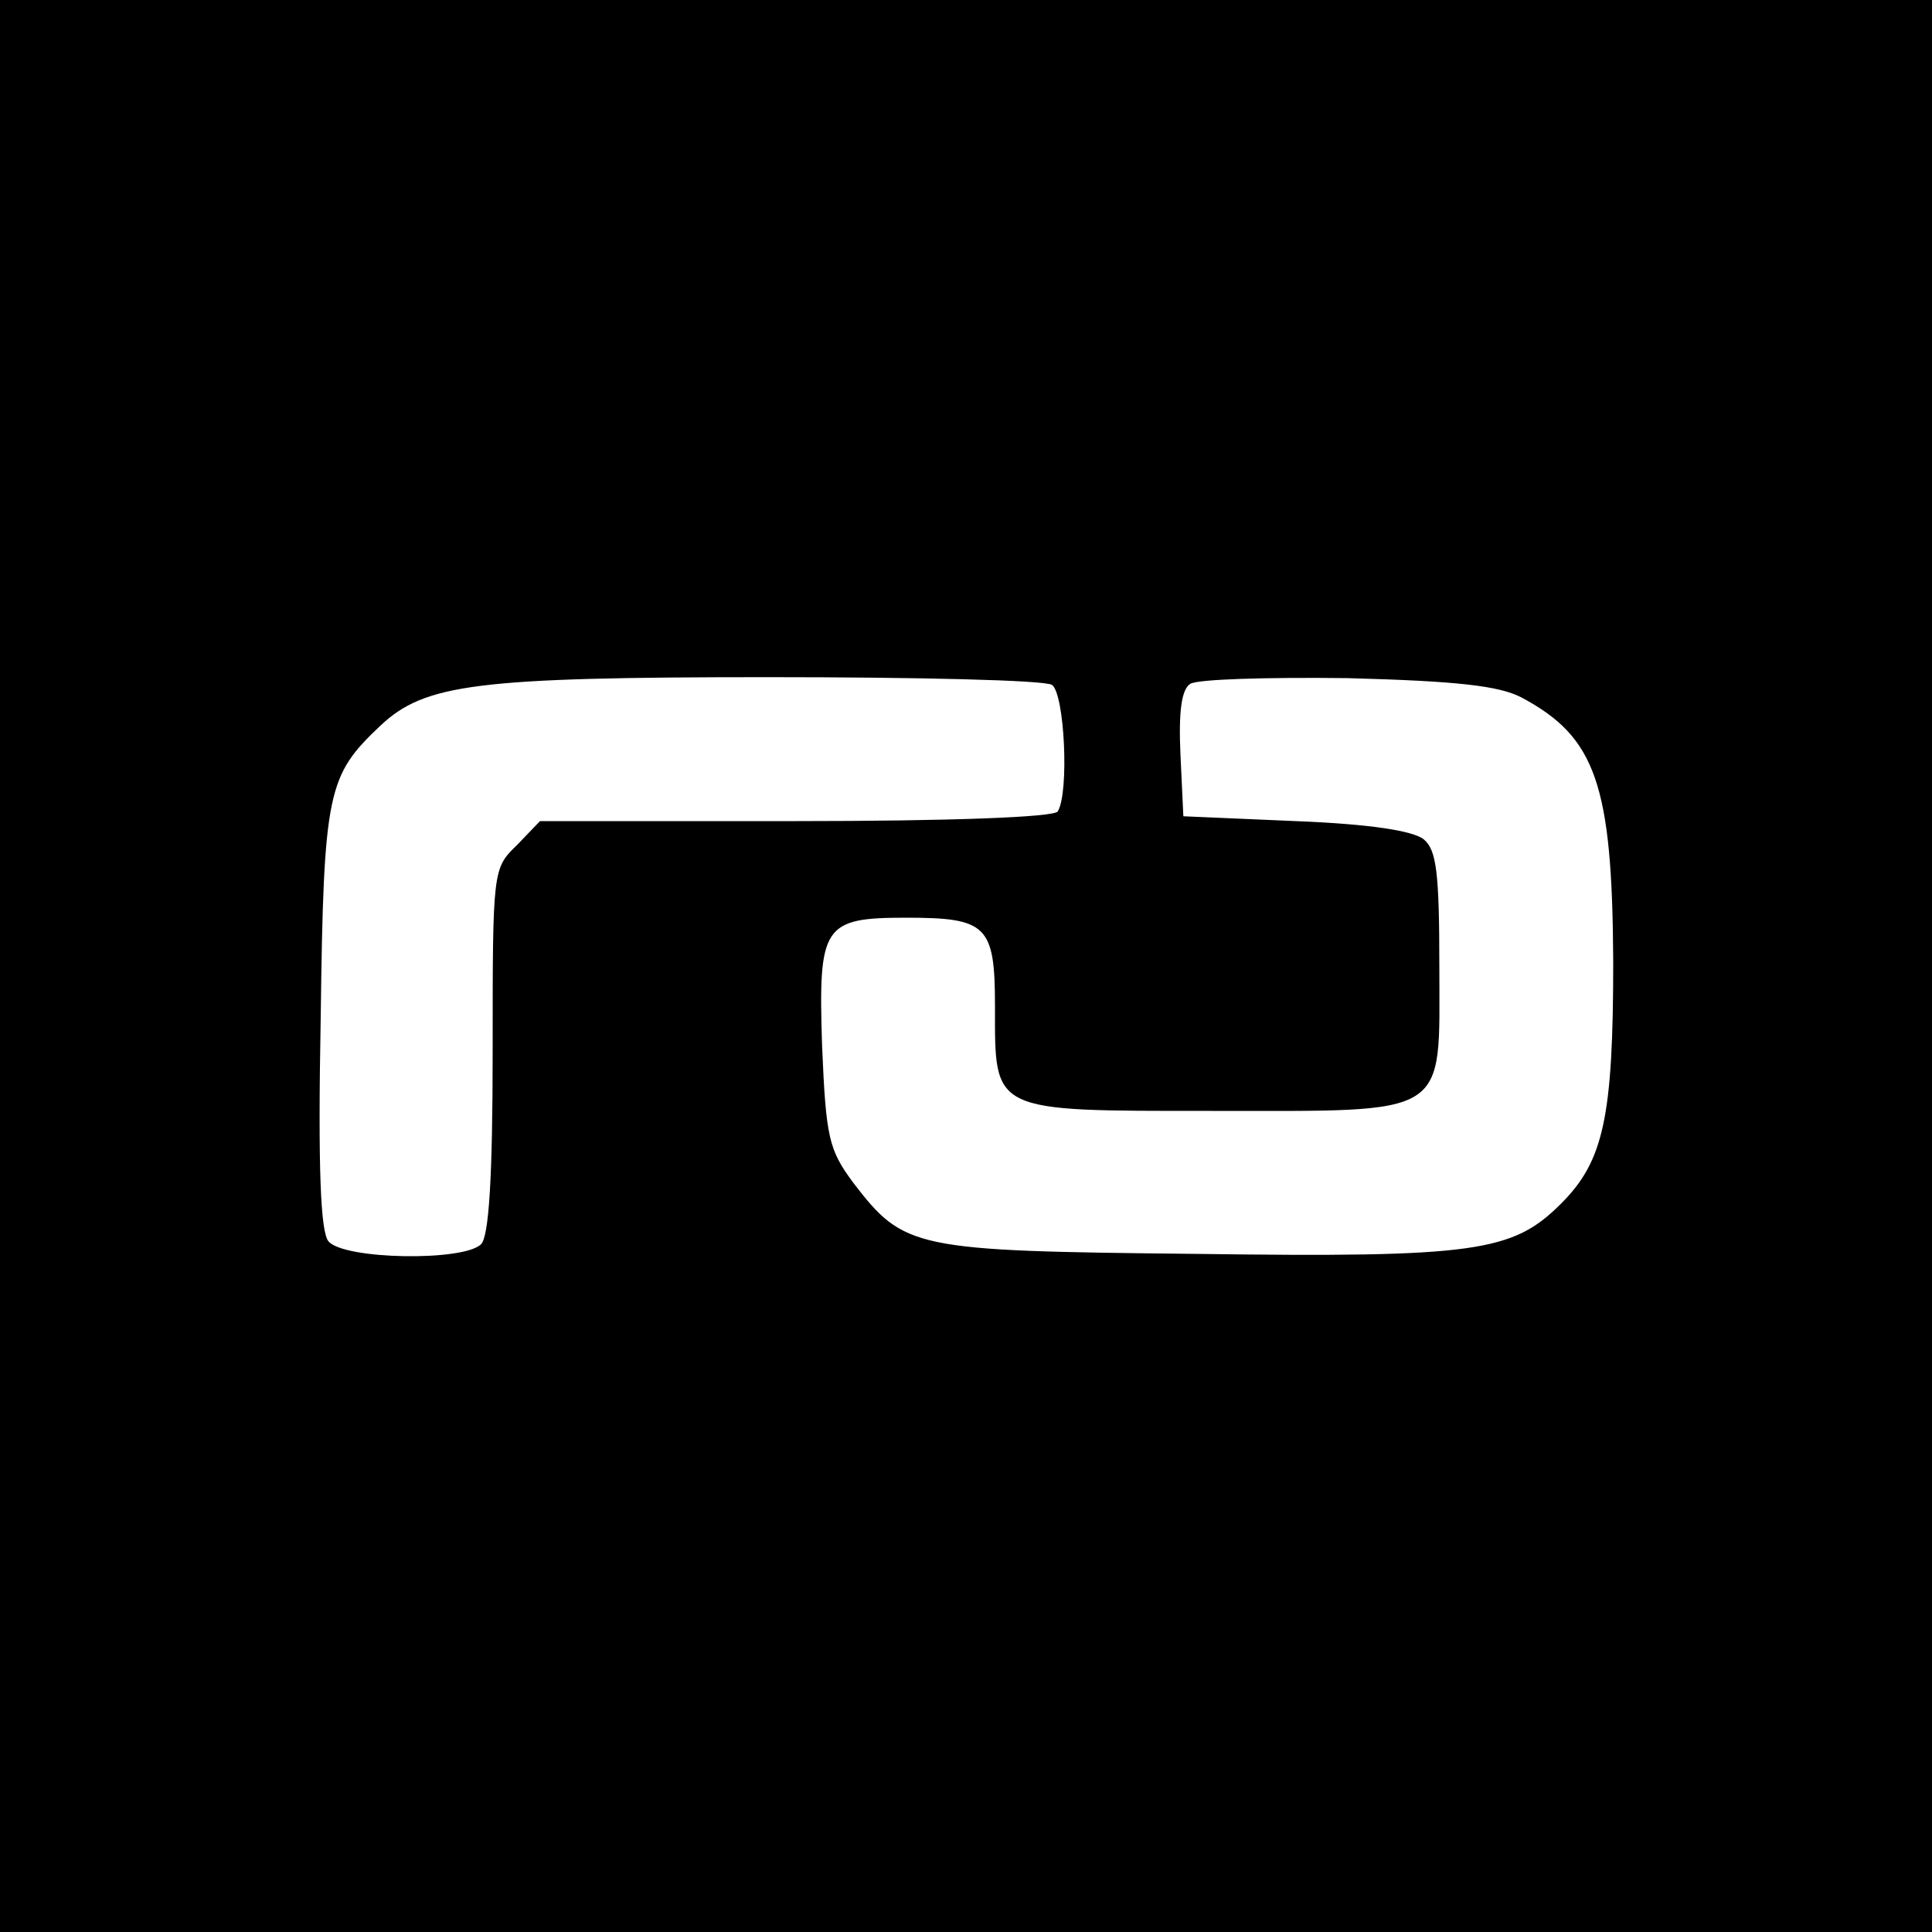 <?xml version="1.0" standalone="no"?>
<!DOCTYPE svg PUBLIC "-//W3C//DTD SVG 20010904//EN" "http://www.w3.org/TR/2001/REC-SVG-20010904/DTD/svg10.dtd">
<svg version="1.0" xmlns="http://www.w3.org/2000/svg" width="200pt" height="200pt" viewBox="0 0 200 200" preserveAspectRatio="xMidYMid meet">

  <g transform="translate(0,200) scale(0.1,-0.1)" fill="#000000" stroke="none">
    <path d="M0 1000 l0 -1000 1000 0 1000 0 0 1000 0 1000 -1000 0 -1000 0 0
-1000z m1089 291 c13 -9 18 -111 6 -131 -4 -6 -112 -10 -271 -10 l-265 0 -24
-25 c-25 -24 -25 -26 -25 -213 0 -133 -4 -192 -12 -200 -18 -18 -142 -16 -158
3 -8 10 -11 72 -8 232 3 235 7 250 62 302 46 43 99 50 401 50 154 0 286 -3
294 -8z m486 -13 c77 -41 94 -90 95 -273 0 -162 -10 -207 -54 -251 -50 -50
-88 -56 -379 -52 -292 3 -301 5 -354 74 -25 34 -28 46 -32 142 -4 124 1 132
87 132 84 0 92 -8 92 -92 0 -110 -5 -108 224 -108 249 0 236 -8 236 149 0 98
-3 121 -16 132 -11 9 -56 16 -133 19 l-116 5 -3 64 c-2 44 1 67 10 73 7 5 81
7 163 6 114 -3 157 -8 180 -20z" />
  </g>
</svg>